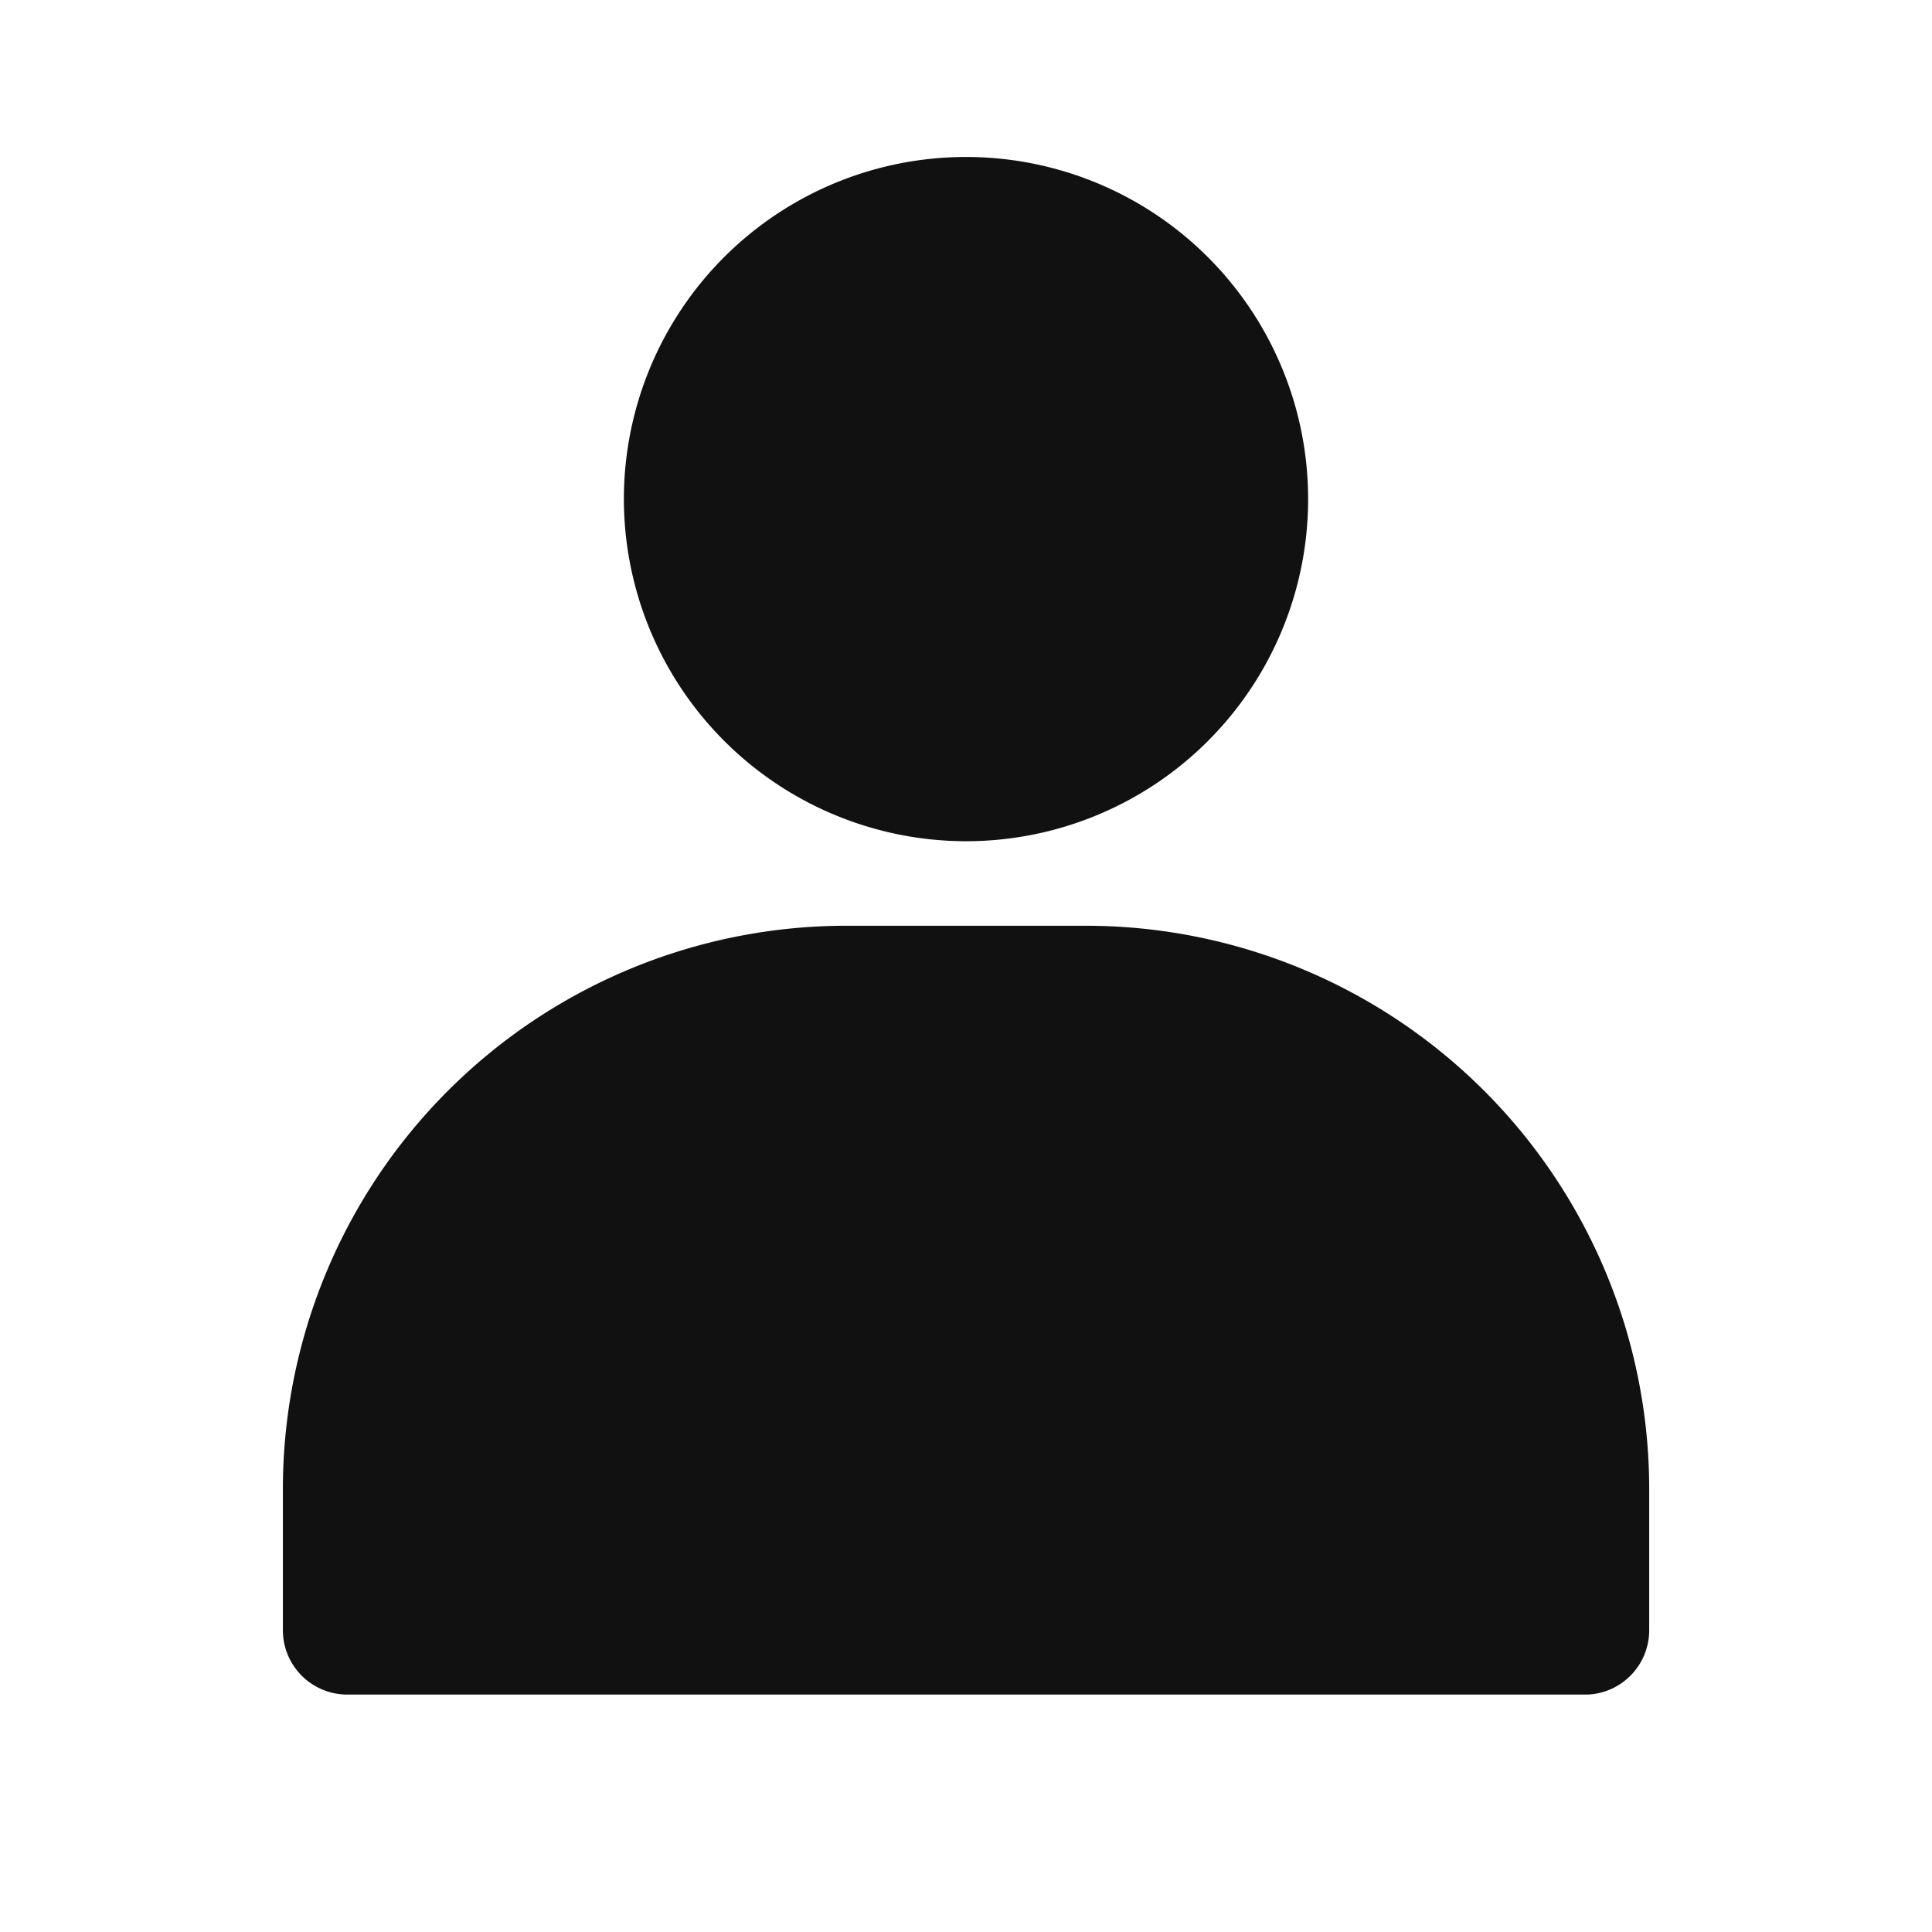 <svg id="my_nor" xmlns="http://www.w3.org/2000/svg" xmlns:xlink="http://www.w3.org/1999/xlink" width="24" height="24" viewBox="0 0 24 24">
  <defs>
    <clipPath id="clip-path">
      <rect id="Contianer_Mask_" data-name="Contianer (Mask)" width="24" height="24" fill="none"/>
    </clipPath>
  </defs>
  <g id="ic_navi_my_nor">
    <rect id="Contianer_Mask_2" data-name="Contianer (Mask)" width="24" height="24" fill="none"/>
    <g id="icon" clip-path="url(#clip-path)">
      <path id="Combined_Shape" data-name="Combined Shape" d="M.768,19.1v0A.8.8,0,0,1,0,18.3v-1.75a7,7,0,0,1,7-7H9.973a7,7,0,0,1,7,7V18.3a.8.8,0,0,1-.751.8v0ZM4.236,4.251A4.25,4.25,0,1,1,8.486,8.5,4.255,4.255,0,0,1,4.236,4.251Z" transform="translate(3.514 1.95)" fill="#111"/>
    </g>
  </g>
</svg>
